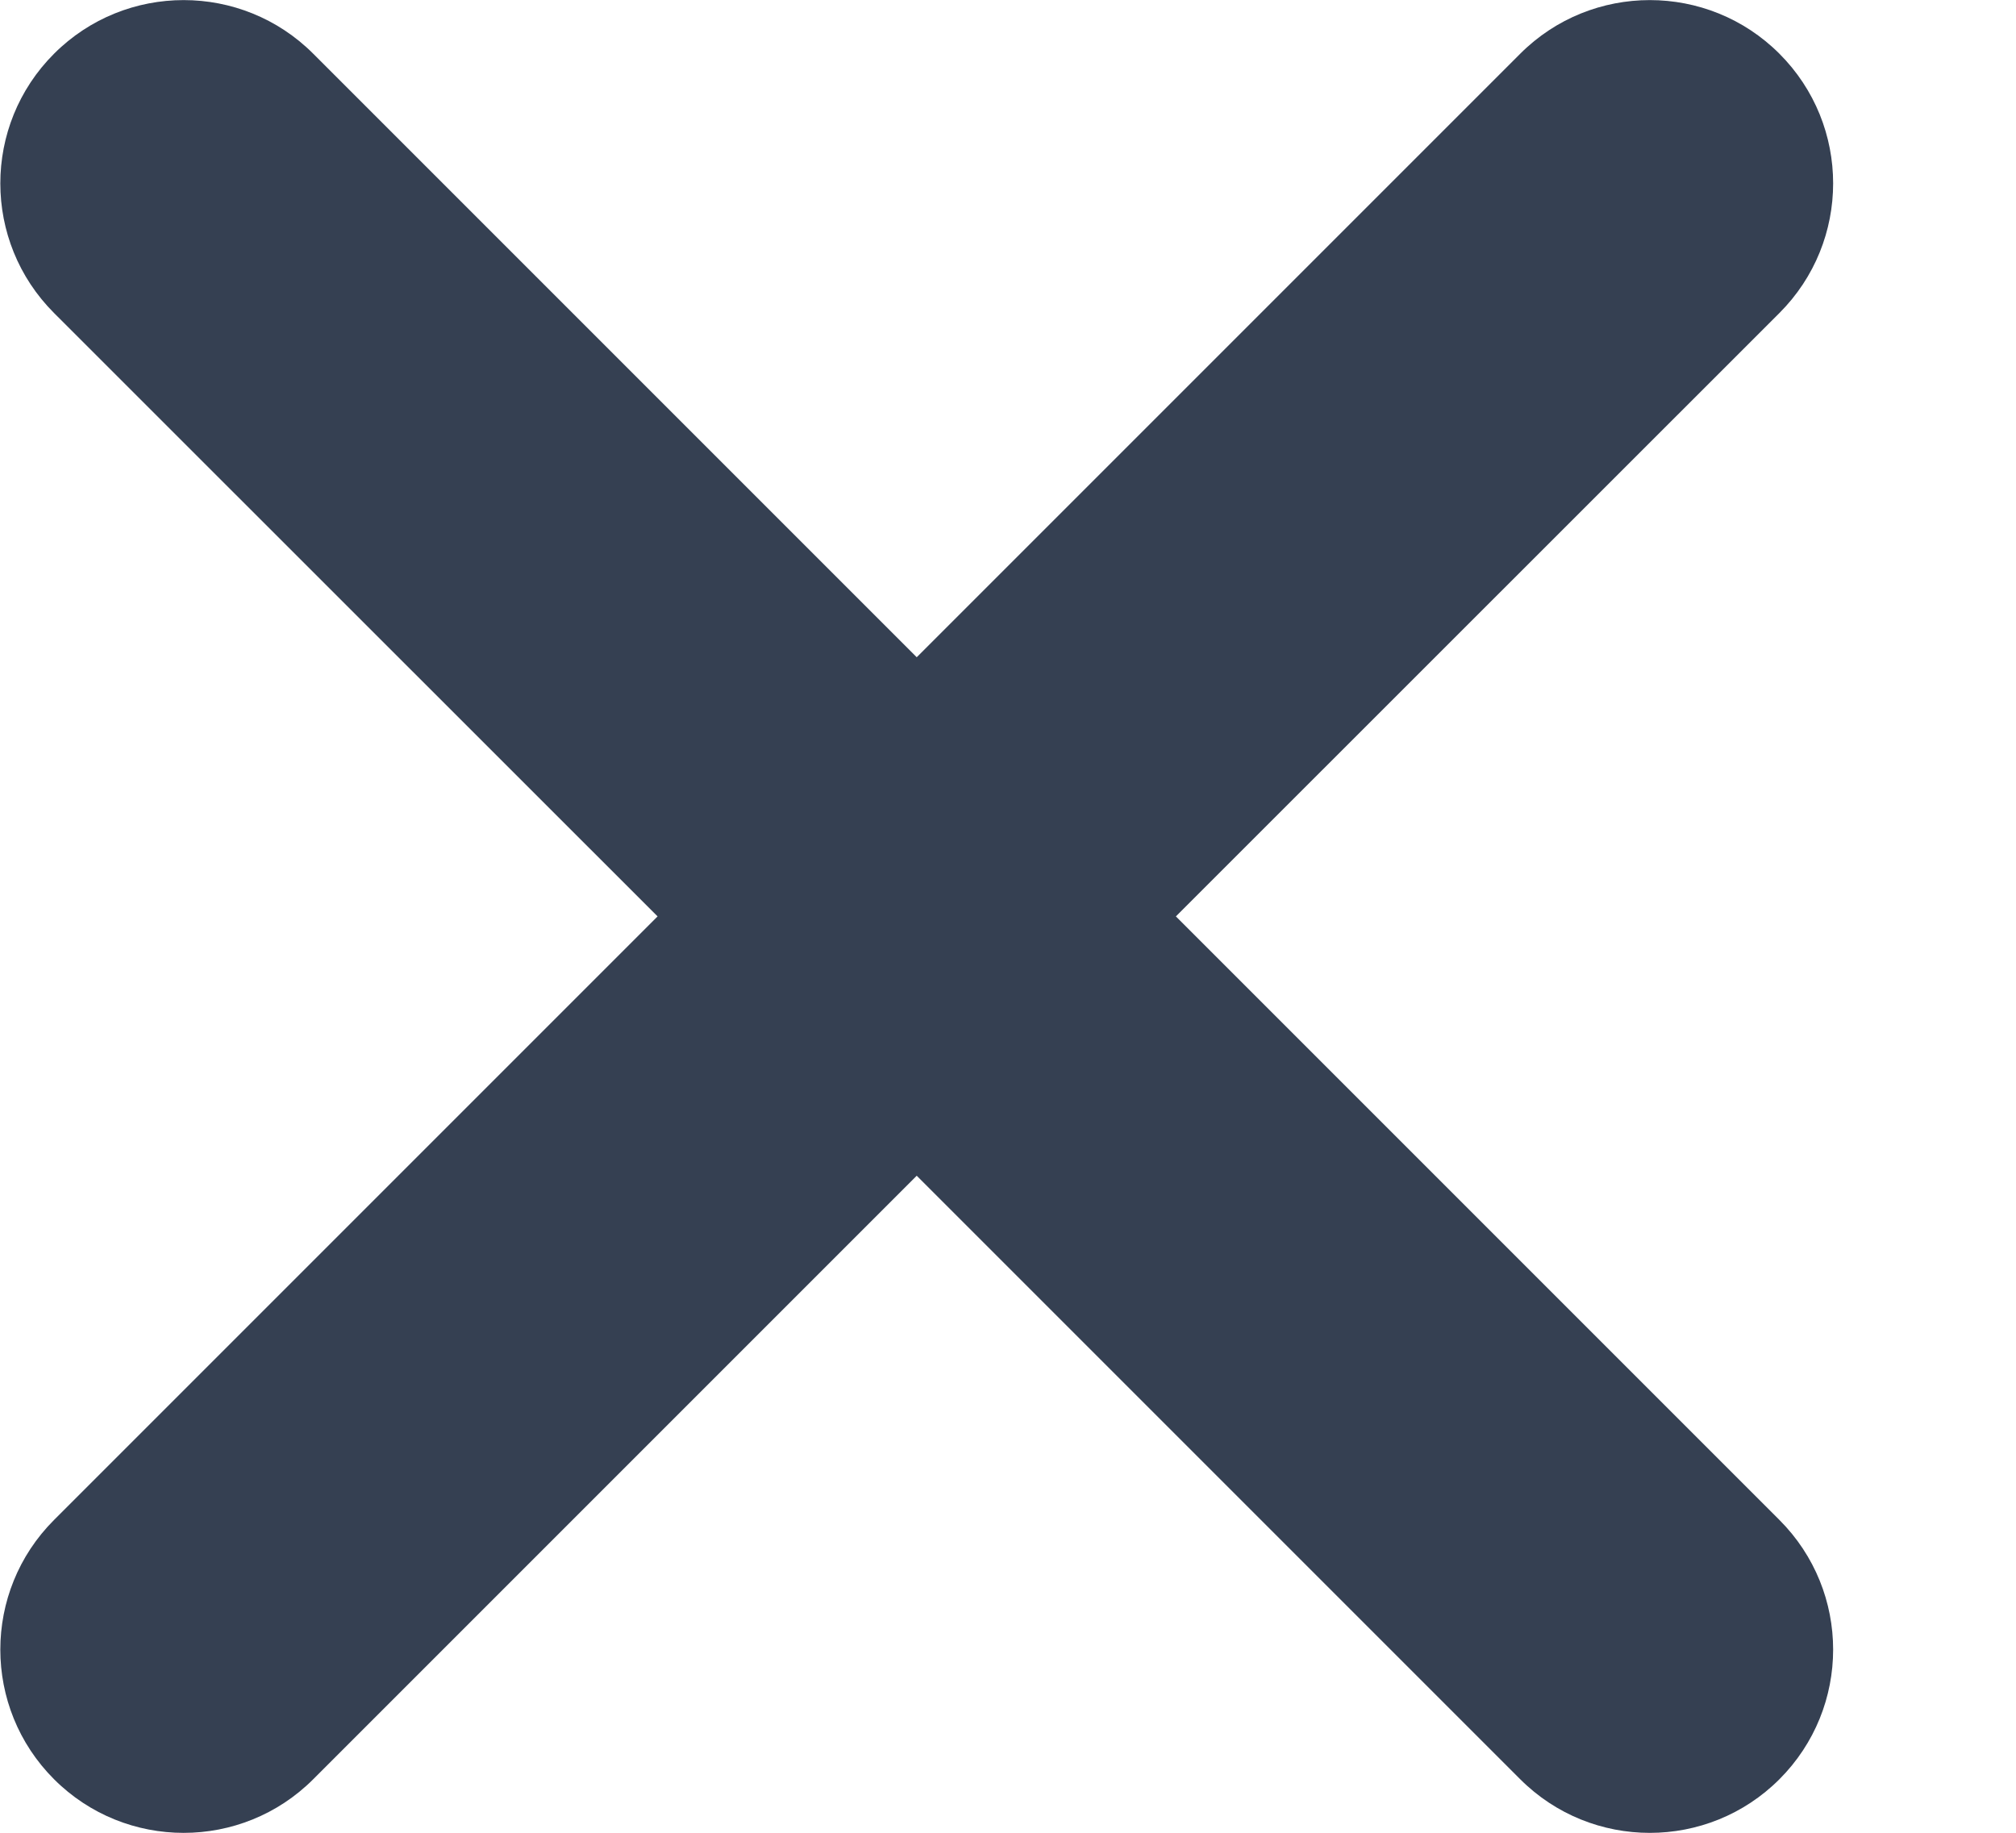 <svg width="11" height="10" viewBox="0 0 11 10" fill="none" xmlns="http://www.w3.org/2000/svg">
<path fill-rule="evenodd" clip-rule="evenodd" d="M9.709 1.708C10.1 1.317 10.1 0.684 9.709 0.293C9.319 -0.097 8.685 -0.097 8.295 0.293L5.002 3.586L1.709 0.293C1.319 -0.097 0.685 -0.097 0.295 0.293C-0.096 0.684 -0.096 1.317 0.295 1.708L3.588 5L0.295 8.293C-0.096 8.684 -0.096 9.317 0.295 9.708C0.685 10.098 1.319 10.098 1.709 9.708L5.002 6.415L8.295 9.708C8.685 10.098 9.319 10.098 9.709 9.708C10.1 9.317 10.1 8.684 9.709 8.293L6.416 5L9.709 1.708Z" fill="#354052"/>
</svg>
